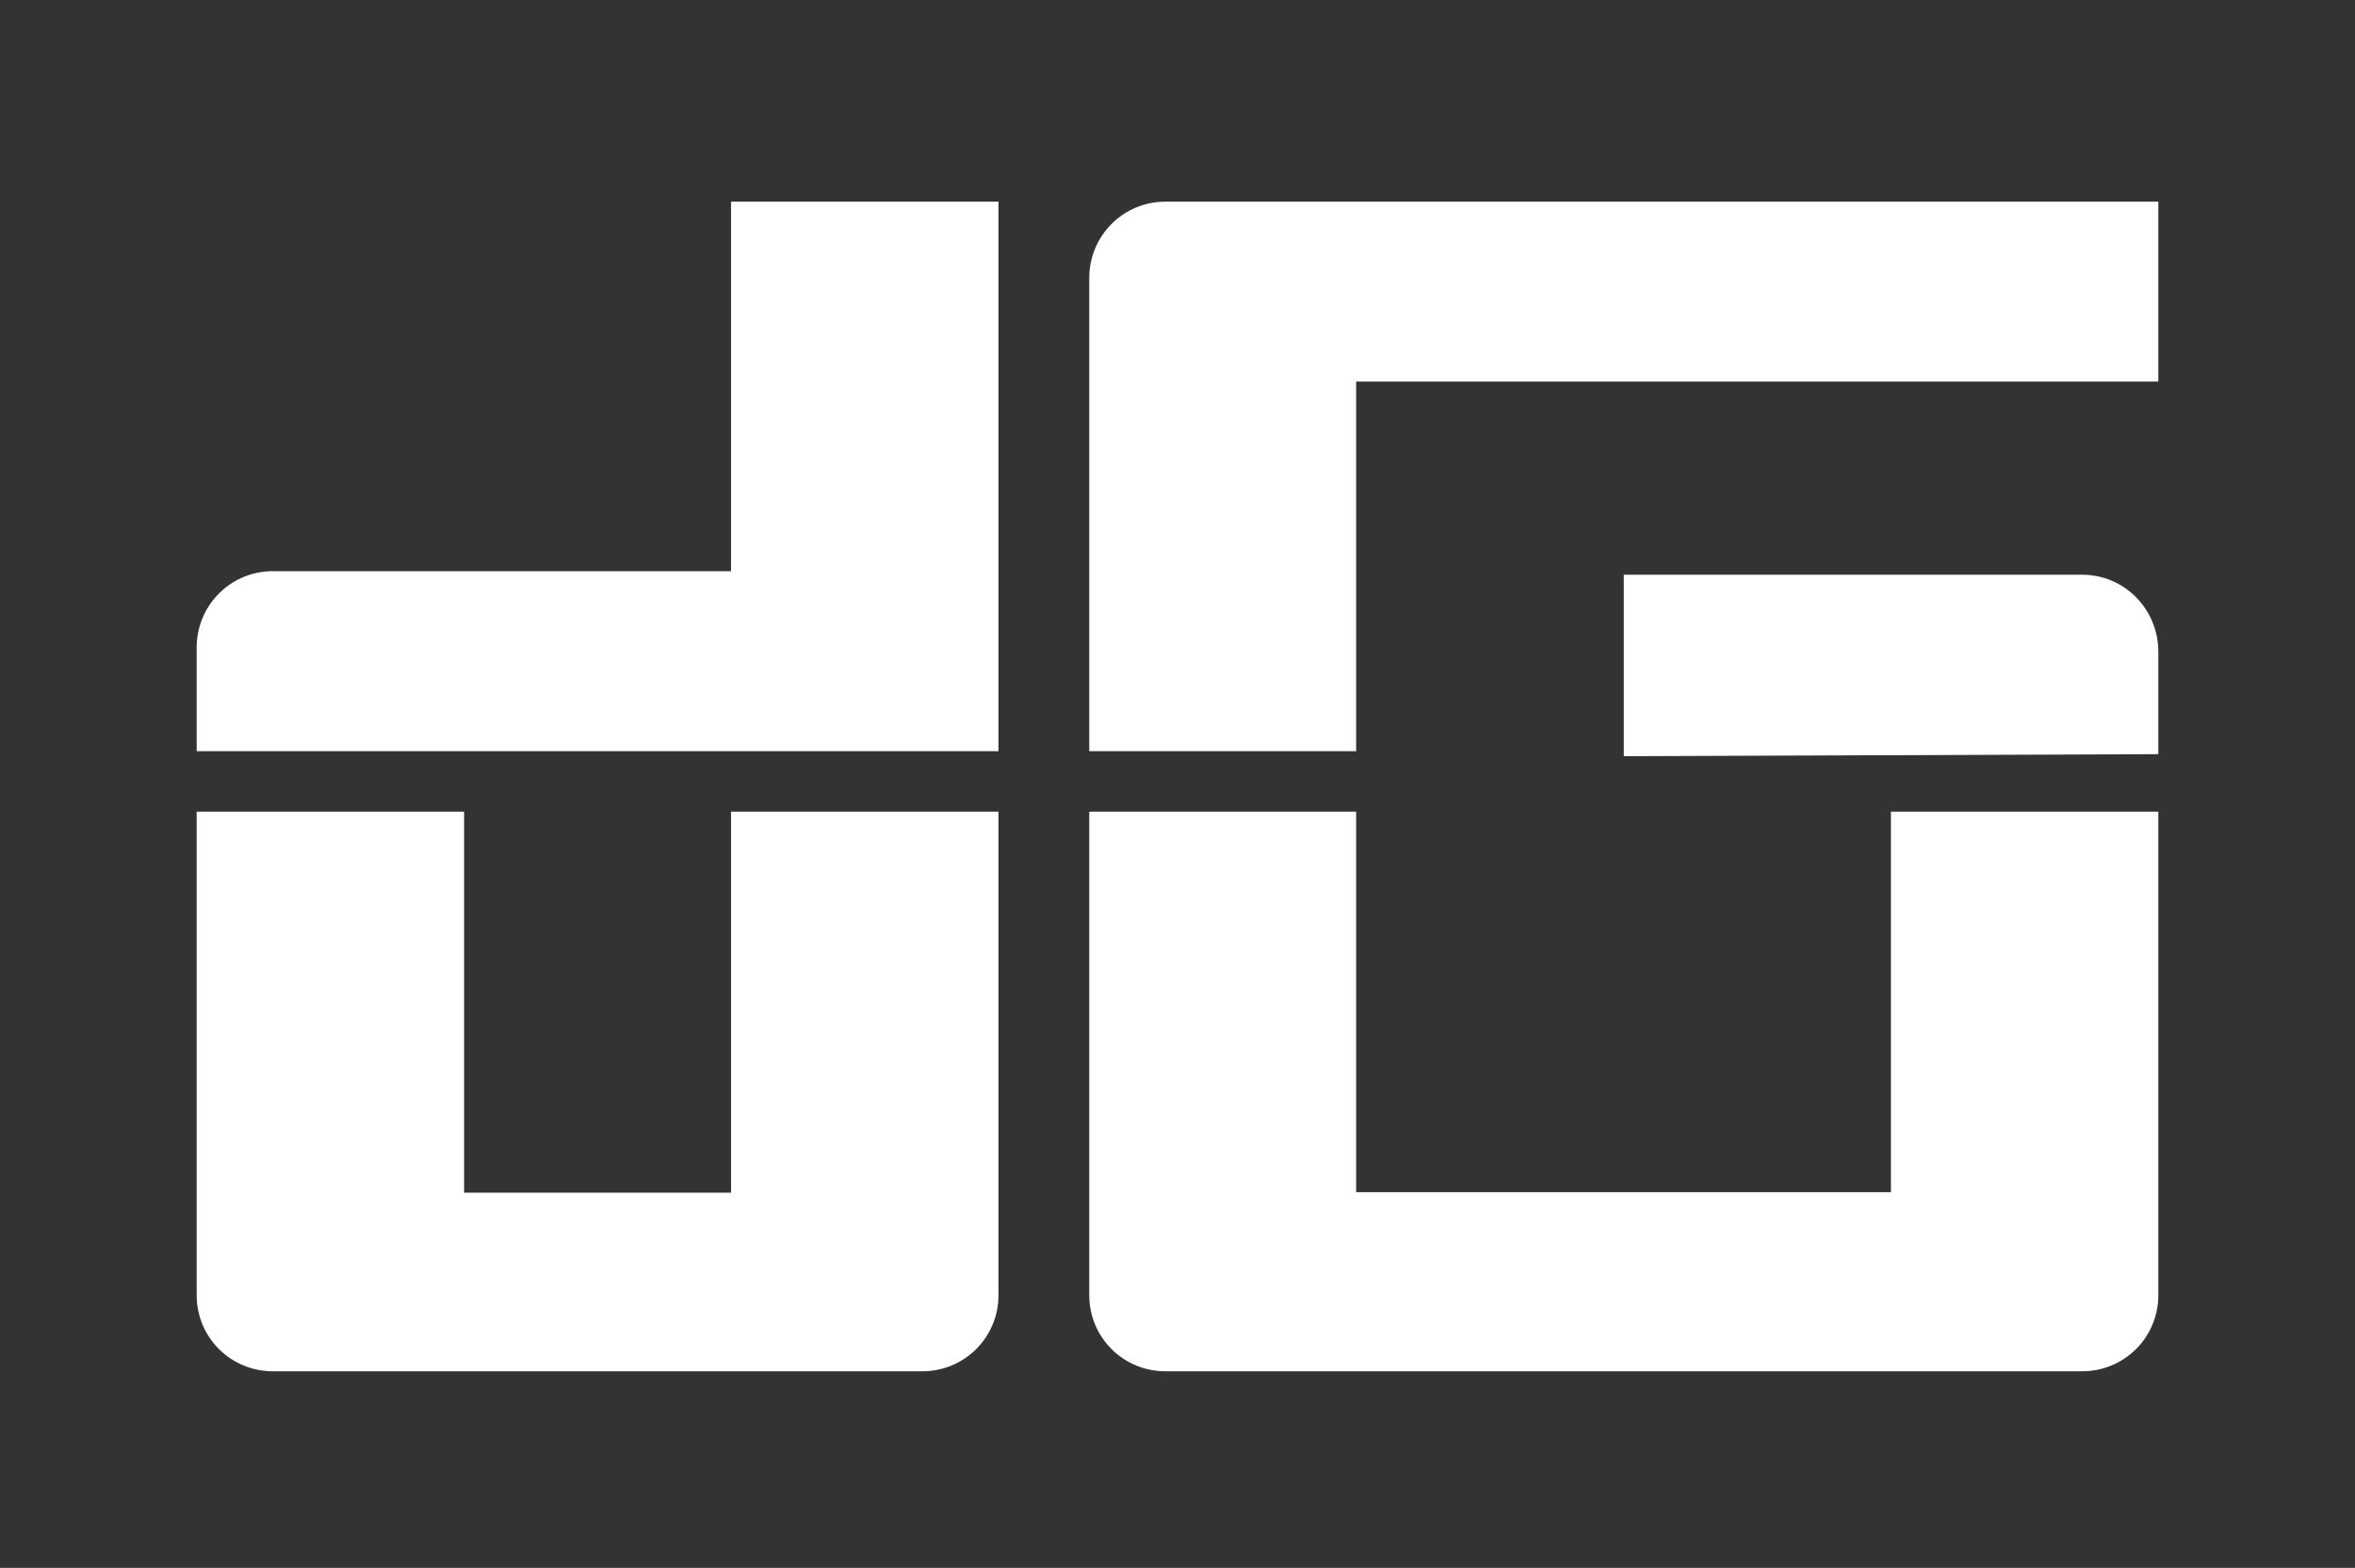 <svg width="467" height="311" viewBox="0 0 467 311" fill="none" xmlns="http://www.w3.org/2000/svg">
<rect x="0" y="0" width="467" height="311" fill="#333333" stroke="none"/>
<path fill-rule="evenodd" clip-rule="evenodd" d="M144.967 40V113.305H54.569C52.557 113.238 50.552 113.576 48.672 114.299C46.792 115.023 45.076 116.117 43.625 117.518C42.174 118.918 41.017 120.597 40.222 122.454C39.428 124.311 39.012 126.308 39 128.329V149H198V40H144.967ZM144.967 236.572H92.034V161H39V256.946C39 260.938 40.587 264.768 43.413 267.591C46.238 270.414 50.071 272 54.066 272H183.034C187.013 271.973 190.819 270.376 193.623 267.555C196.427 264.735 198 260.921 198 256.946V161H144.967V236.572ZM428 129.254V149.593L322 150V114H412.943C416.936 114 420.766 115.607 423.59 118.468C426.414 121.329 428 125.209 428 129.254ZM374.975 161V236.472H268.925V161H216V256.946C216 260.938 217.587 264.768 220.412 267.591C223.237 270.414 227.069 272 231.064 272H412.936C416.931 272 420.763 270.414 423.588 267.591C426.413 264.768 428 260.938 428 256.946V161H374.975ZM268.925 75.695V149H216V55.125C216 51.114 217.587 47.266 220.412 44.43C223.237 41.593 227.069 40 231.064 40H428V75.695H268.925Z" fill="white"/>
</svg>
